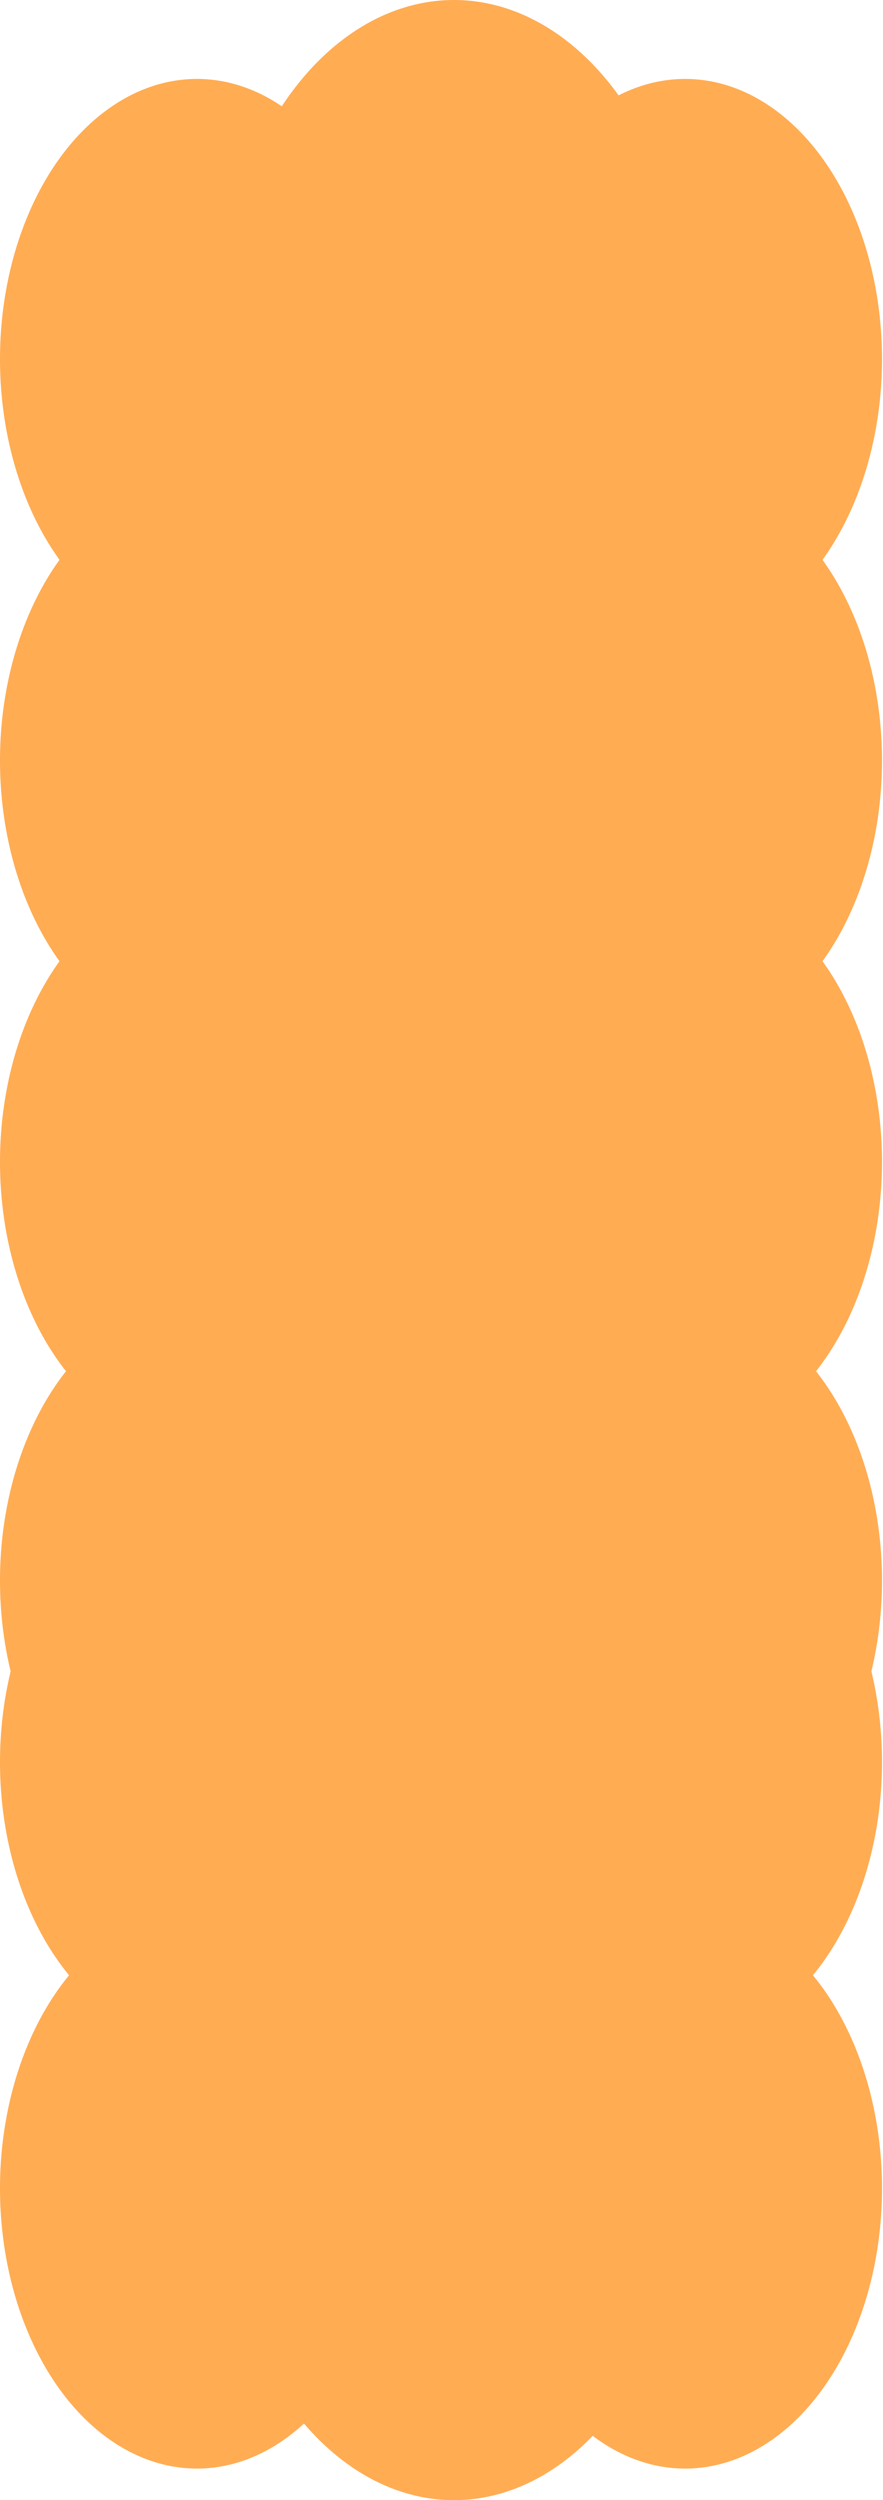 <svg width="848" height="2400" viewBox="0 0 848 2400" fill="none" xmlns="http://www.w3.org/2000/svg">
<ellipse cx="189.123" cy="344.75" rx="189.123" ry="268.98" fill="#FFAC53"/>
<ellipse cx="435.96" cy="322.018" rx="226.415" ry="322.018" fill="#FFAC53"/>
<ellipse cx="657.936" cy="344.75" rx="189.123" ry="268.98" fill="#FFAC53"/>
<ellipse cx="189.123" cy="730.074" rx="189.123" ry="268.98" fill="#FFAC53"/>
<ellipse cx="435.96" cy="707.343" rx="226.415" ry="322.018" fill="#FFAC53"/>
<ellipse cx="657.936" cy="730.074" rx="189.123" ry="268.98" fill="#FFAC53"/>
<ellipse cx="189.123" cy="1115.39" rx="189.123" ry="268.98" fill="#FFAC53"/>
<ellipse cx="435.96" cy="1092.66" rx="226.415" ry="322.018" fill="#FFAC53"/>
<ellipse cx="657.936" cy="1115.39" rx="189.123" ry="268.98" fill="#FFAC53"/>
<ellipse cx="189.123" cy="1517.22" rx="189.123" ry="268.98" fill="#FFAC53"/>
<ellipse cx="435.96" cy="1494.49" rx="226.415" ry="322.018" fill="#FFAC53"/>
<ellipse cx="657.936" cy="1517.22" rx="189.123" ry="268.98" fill="#FFAC53"/>
<ellipse cx="189.123" cy="1691.54" rx="189.123" ry="268.98" fill="#FFAC53"/>
<ellipse cx="435.96" cy="1668.81" rx="226.415" ry="322.018" fill="#FFAC53"/>
<ellipse cx="657.936" cy="1691.54" rx="189.123" ry="268.98" fill="#FFAC53"/>
<ellipse cx="189.123" cy="2100.71" rx="189.123" ry="268.98" fill="#FFAC53"/>
<ellipse cx="435.96" cy="2077.98" rx="226.415" ry="322.018" fill="#FFAC53"/>
<ellipse cx="657.936" cy="2100.71" rx="189.123" ry="268.98" fill="#FFAC53"/>
</svg>
